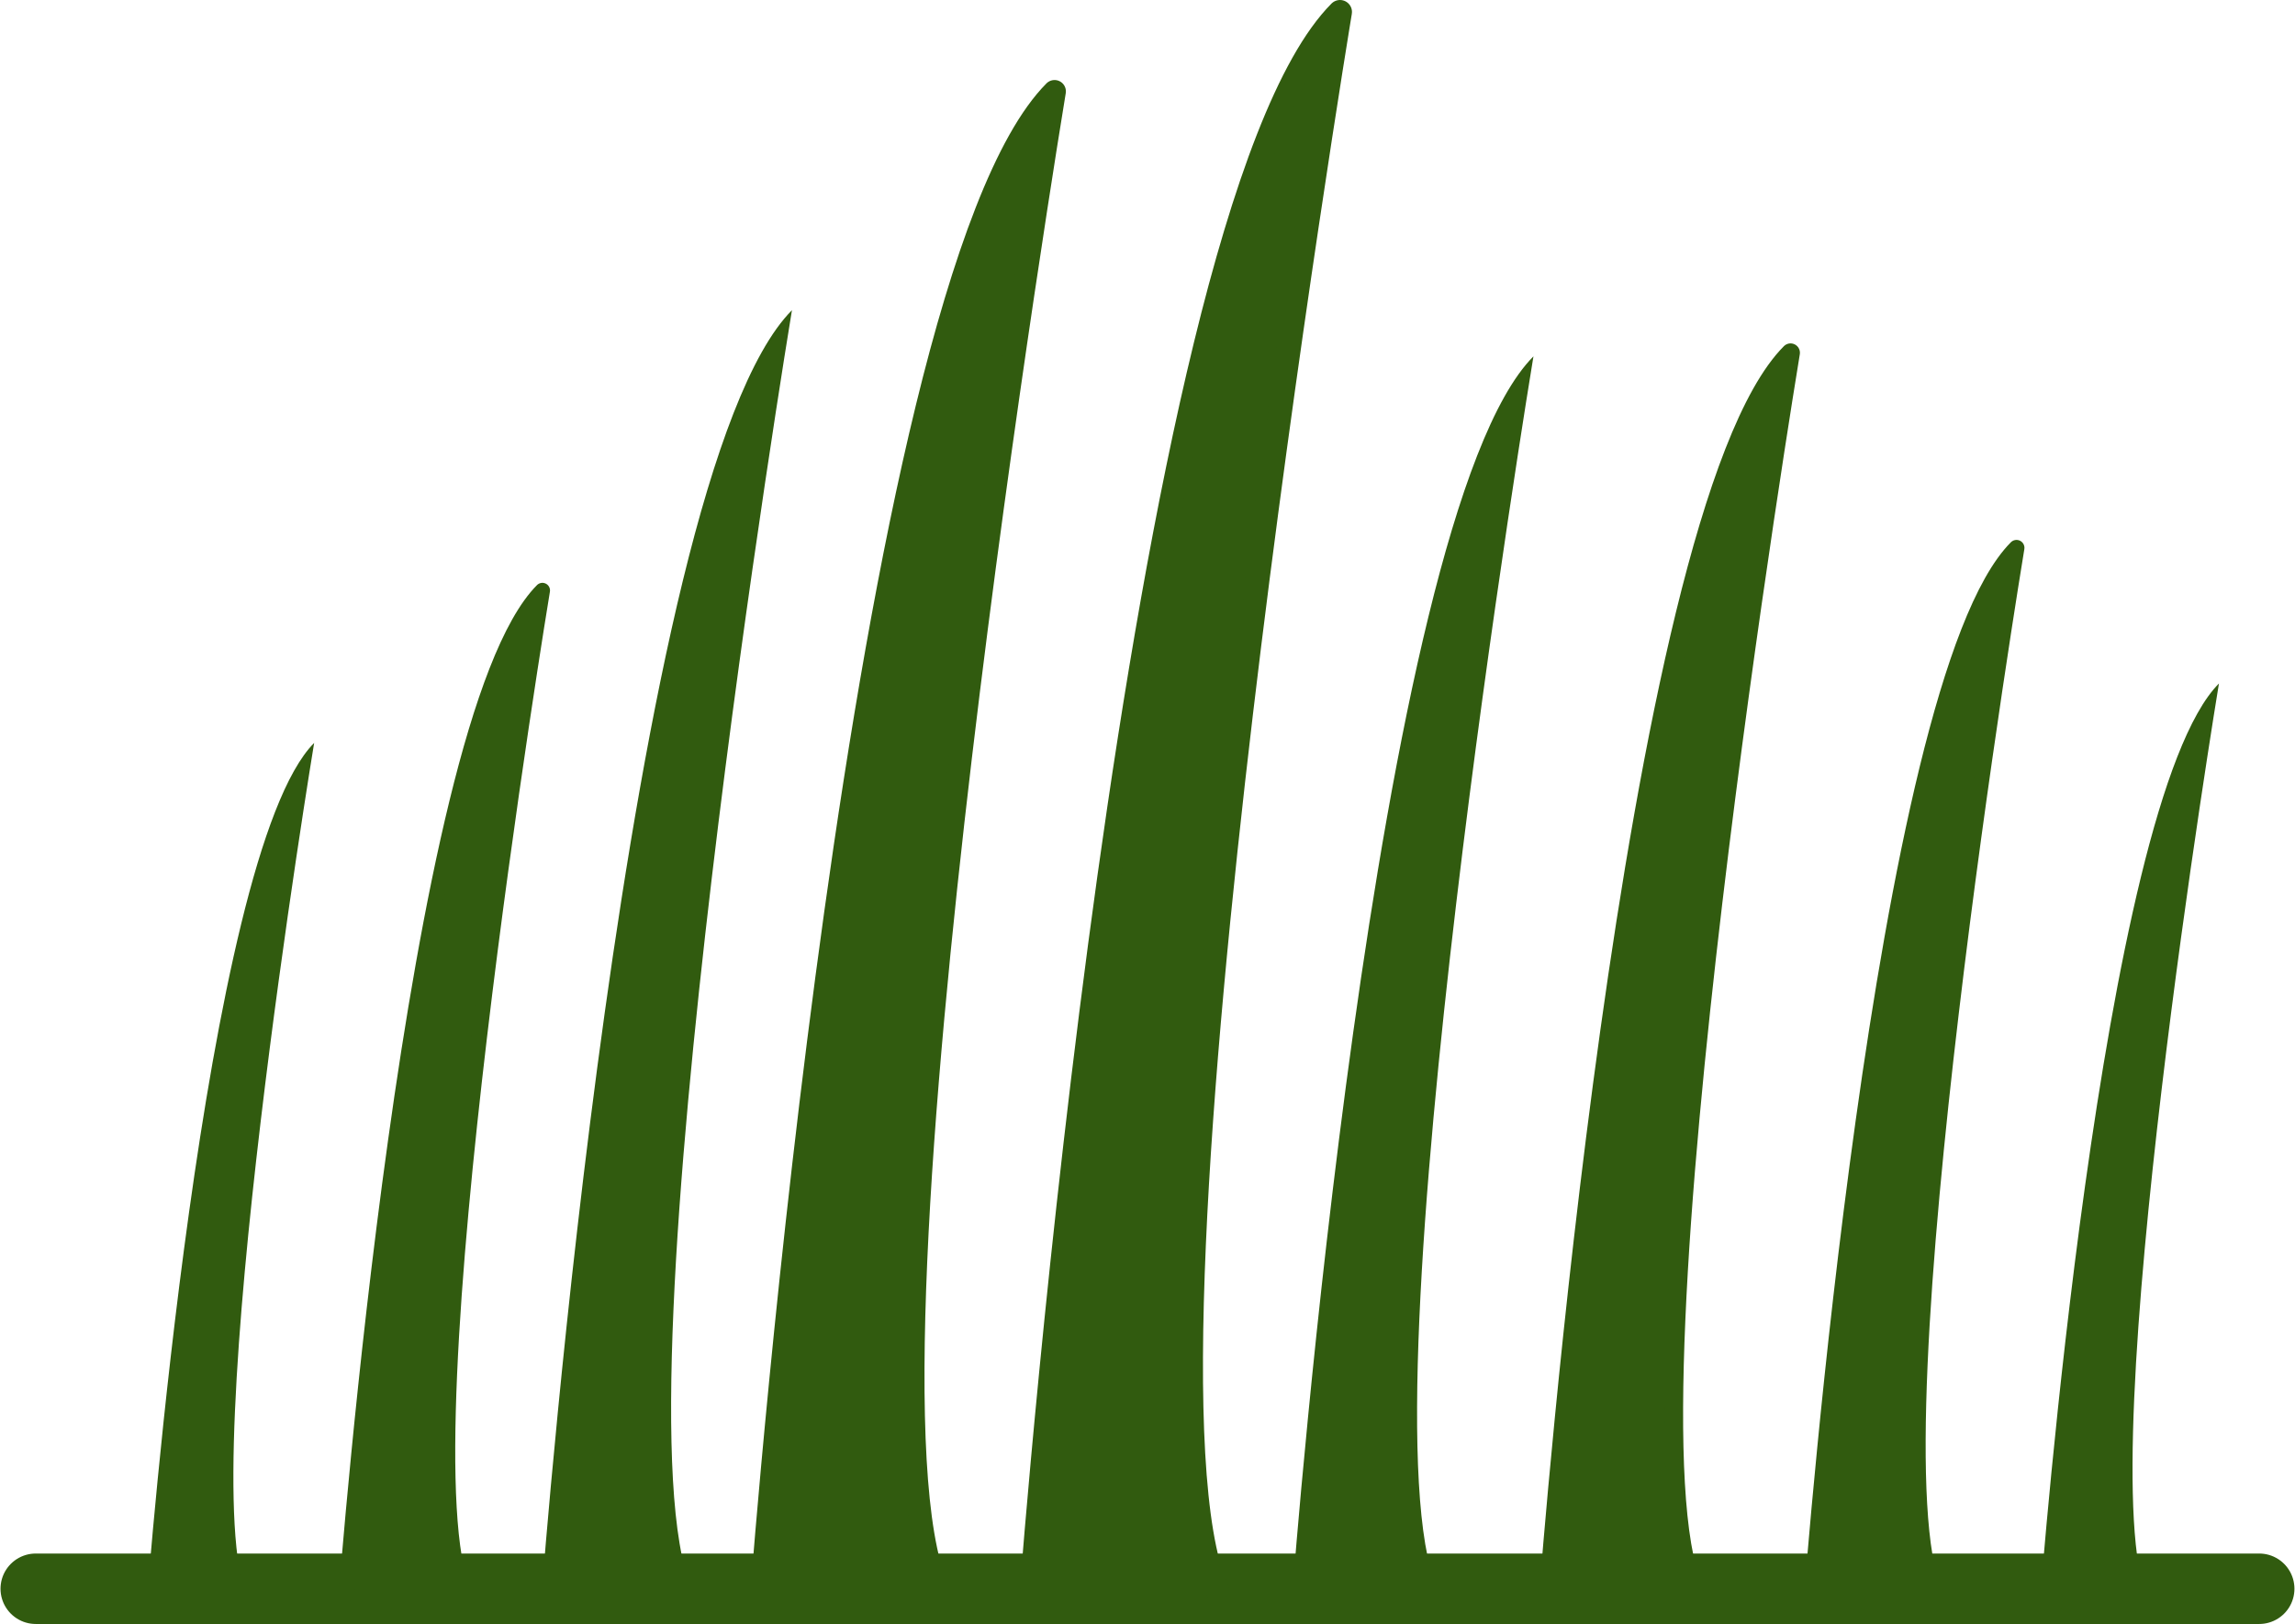 <?xml version="1.0" encoding="UTF-8" standalone="no"?>
<!-- Created with Inkscape (http://www.inkscape.org/) -->

<svg
   xmlns:osb="http://www.openswatchbook.org/uri/2009/osb"
   xmlns:dc="http://purl.org/dc/elements/1.1/"
   xmlns:cc="http://creativecommons.org/ns#"
   xmlns:rdf="http://www.w3.org/1999/02/22-rdf-syntax-ns#"
   xmlns:svg="http://www.w3.org/2000/svg"
   xmlns="http://www.w3.org/2000/svg"
   xmlns:xlink="http://www.w3.org/1999/xlink"
   xmlns:sodipodi="http://sodipodi.sourceforge.net/DTD/sodipodi-0.dtd"
   xmlns:inkscape="http://www.inkscape.org/namespaces/inkscape"
   width="46.816mm"
   height="33.126mm"
   viewBox="0 0 46.816 33.126"
   version="1.1"
   id="svg4507"
   inkscape:version="0.92.1 r15371"
   sodipodi:docname="grass.svg"
   inkscape:export-filename="C:\Users\Mathieu\grass.png"
   inkscape:export-xdpi="11.790096"
   inkscape:export-ydpi="11.790096">
  <defs
     id="defs4501">
    <linearGradient
       id="linearGradient4510">
      <stop
         style="stop-color:#315b0f;stop-opacity:1;"
         offset="0"
         id="stop4508" />
    </linearGradient>
    <inkscape:path-effect
       oposite_fuse="false"
       fuse_paths="false"
       discard_orig_path="false"
       mode="free"
       is_visible="true"
       id="path-effect5169"
       center_point="55.118,150.971"
       end_point="55.119,156.02"
       start_point="55.117,145.921"
       effect="mirror_symmetry" />
    <inkscape:path-effect
       effect="mirror_symmetry"
       start_point="60.552,143.265"
       end_point="60.554,154.554"
       center_point="60.553,148.91"
       id="path-effect5147"
       is_visible="true"
       mode="free"
       discard_orig_path="false"
       fuse_paths="false"
       oposite_fuse="false" />
    <inkscape:path-effect
       effect="mirror_symmetry"
       start_point="63.045,144.109"
       end_point="63.045,169.244"
       center_point="63.045,148.5"
       id="path-effect5145"
       is_visible="true"
       mode="X"
       discard_orig_path="false"
       fuse_paths="true"
       oposite_fuse="false" />
    <inkscape:path-effect
       effect="mirror_symmetry"
       start_point="36.397,144.109"
       end_point="36.397,169.244"
       center_point="36.397,156.676"
       id="path-effect5141"
       is_visible="true"
       mode="X"
       discard_orig_path="false"
       fuse_paths="false"
       oposite_fuse="false" />
    <inkscape:path-effect
       oposite_fuse="false"
       fuse_paths="false"
       discard_orig_path="false"
       mode="free"
       is_visible="true"
       id="path-effect5169-0"
       center_point="55.118,150.971"
       end_point="55.119,156.02"
       start_point="55.117,145.921"
       effect="mirror_symmetry" />
    <inkscape:path-effect
       effect="mirror_symmetry"
       start_point="60.552,143.265"
       end_point="60.554,154.554"
       center_point="60.553,148.91"
       id="path-effect5147-2"
       is_visible="true"
       mode="free"
       discard_orig_path="false"
       fuse_paths="false"
       oposite_fuse="false" />
    <inkscape:path-effect
       effect="mirror_symmetry"
       start_point="63.045,144.109"
       end_point="63.045,169.244"
       center_point="63.045,148.5"
       id="path-effect5145-0"
       is_visible="true"
       mode="X"
       discard_orig_path="false"
       fuse_paths="true"
       oposite_fuse="false" />
    <inkscape:path-effect
       effect="mirror_symmetry"
       start_point="36.397,144.109"
       end_point="36.397,169.244"
       center_point="36.397,156.676"
       id="path-effect5141-7"
       is_visible="true"
       mode="X"
       discard_orig_path="false"
       fuse_paths="false"
       oposite_fuse="false" />
    <linearGradient
       id="linearGradient4502">
      <stop
         id="stop4500"
         offset="0"
         style="stop-color:#315b0f;stop-opacity:1;" />
    </linearGradient>
    <linearGradient
       osb:paint="solid"
       id="linearGradient4496"
       gradientTransform="matrix(0.853,0,0,1,9.125,0)">
      <stop
         id="stop4494"
         offset="0"
         style="stop-color:#315b0f;stop-opacity:1;" />
    </linearGradient>
    <inkscape:path-effect
       oposite_fuse="false"
       fuse_paths="false"
       discard_orig_path="false"
       mode="vertical"
       is_visible="true"
       id="path-effect4487"
       center_point="105,148.5"
       end_point="105,297"
       start_point="105,0"
       effect="mirror_symmetry" />
    <linearGradient
       inkscape:collect="always"
       xlink:href="#linearGradient4502"
       id="linearGradient4512"
       x1="32.986"
       y1="168.205"
       x2="87.752"
       y2="168.205"
       gradientUnits="userSpaceOnUse"
       gradientTransform="matrix(0.853,0,0,1,9.125,0)" />
    <linearGradient
       inkscape:collect="always"
       xlink:href="#linearGradient4502"
       id="linearGradient4516"
       x1="58.004"
       y1="152.128"
       x2="64.778"
       y2="152.128"
       gradientUnits="userSpaceOnUse" />
    <linearGradient
       inkscape:collect="always"
       xlink:href="#linearGradient4502"
       id="linearGradient4518"
       x1="58.004"
       y1="152.128"
       x2="64.778"
       y2="152.128"
       gradientUnits="userSpaceOnUse" />
    <linearGradient
       inkscape:collect="always"
       xlink:href="#linearGradient4502"
       id="linearGradient4522"
       x1="58.004"
       y1="152.128"
       x2="64.778"
       y2="152.128"
       gradientUnits="userSpaceOnUse" />
    <linearGradient
       inkscape:collect="always"
       xlink:href="#linearGradient4502"
       id="linearGradient4524"
       x1="58.004"
       y1="152.128"
       x2="64.778"
       y2="152.128"
       gradientUnits="userSpaceOnUse" />
    <linearGradient
       inkscape:collect="always"
       xlink:href="#linearGradient4502"
       id="linearGradient4526"
       x1="58.004"
       y1="152.128"
       x2="64.778"
       y2="152.128"
       gradientUnits="userSpaceOnUse" />
    <linearGradient
       inkscape:collect="always"
       xlink:href="#linearGradient4502"
       id="linearGradient4528"
       x1="58.004"
       y1="152.128"
       x2="64.778"
       y2="152.128"
       gradientUnits="userSpaceOnUse" />
    <linearGradient
       inkscape:collect="always"
       xlink:href="#linearGradient4502"
       id="linearGradient4530"
       x1="58.004"
       y1="152.128"
       x2="64.778"
       y2="152.128"
       gradientUnits="userSpaceOnUse" />
    <linearGradient
       inkscape:collect="always"
       xlink:href="#linearGradient4502"
       id="linearGradient4534"
       x1="58.004"
       y1="152.128"
       x2="64.778"
       y2="152.128"
       gradientUnits="userSpaceOnUse" />
    <linearGradient
       inkscape:collect="always"
       xlink:href="#linearGradient4502"
       id="linearGradient4606"
       gradientUnits="userSpaceOnUse"
       x1="58.004"
       y1="152.128"
       x2="64.778"
       y2="152.128" />
  </defs>
  <sodipodi:namedview
     id="base"
     pagecolor="#ffffff"
     bordercolor="#666666"
     borderopacity="1.0"
     inkscape:pageopacity="0.0"
     inkscape:pageshadow="2"
     inkscape:zoom="1.4"
     inkscape:cx="-182.32327"
     inkscape:cy="-118.85027"
     inkscape:document-units="mm"
     inkscape:current-layer="layer1"
     showgrid="false"
     inkscape:snap-bbox="true"
     inkscape:snap-midpoints="false"
     inkscape:object-paths="false"
     inkscape:snap-object-midpoints="true"
     inkscape:measure-start="0,0"
     inkscape:measure-end="0,0"
     inkscape:snap-grids="false"
     inkscape:snap-global="true"
     inkscape:window-width="1920"
     inkscape:window-height="1001"
     inkscape:window-x="-9"
     inkscape:window-y="-9"
     inkscape:window-maximized="1"
     inkscape:object-nodes="false"
     fit-margin-top="0"
     fit-margin-left="0"
     fit-margin-right="0"
     fit-margin-bottom="0" />
  <g
     inkscape:label="Layer 1"
     inkscape:groupmode="layer"
     id="layer1"
     transform="translate(-37.199,-135.797)">
    <path
       style="fill:url(#linearGradient4496);fill-rule:evenodd;stroke:url(#linearGradient4512);stroke-width:1.437;stroke-linecap:round;stroke-linejoin:round;stroke-miterlimit:4;stroke-dasharray:none;stroke-opacity:1"
       d="m 37.928,168.205 h 8.071 37.286"
       id="path5091"
       inkscape:connector-curvature="0"
       sodipodi:nodetypes="ccc" />
    <path
       style="fill:url(#linearGradient4496);fill-opacity:1;fill-rule:evenodd;stroke:url(#linearGradient4606);stroke-width:0.488;stroke-linecap:round;stroke-linejoin:round;stroke-miterlimit:4;stroke-dasharray:none;stroke-opacity:1"
       d="m 58.248,168.211 c 0,0 2.113,-27.971 6.286,-32.17 0,0 -4.543,27.409 -2.521,32.17"
       id="path5093"
       inkscape:connector-curvature="0"
       sodipodi:nodetypes="ccc" />
    <use
       x="0"
       y="0"
       xlink:href="#path5093"
       id="use5125"
       transform="matrix(0.781,0,0,0.781,18.079,36.818)"
       width="100%"
       height="100%"
       style="fill:url(#linearGradient4496);stroke:url(#linearGradient4516);stroke-width:1.764;stroke-linecap:round;stroke-linejoin:round;stroke-miterlimit:4;stroke-dasharray:none;stroke-opacity:1" />
    <use
       x="0"
       y="0"
       xlink:href="#path5093"
       id="use5127"
       transform="matrix(0.784,0,0,0.784,23.13,36.337)"
       width="100%"
       height="100%"
       style="fill:url(#linearGradient4496);stroke:url(#linearGradient4518);stroke-width:1.764;stroke-linecap:round;stroke-linejoin:round;stroke-miterlimit:4;stroke-dasharray:none;stroke-opacity:1" />
    <use
       x="0"
       y="0"
       xlink:href="#path5093"
       id="use5131"
       transform="matrix(0.811,0,0,0.811,1.017,31.795)"
       width="100%"
       height="100%"
       style="fill:url(#linearGradient4496);stroke:url(#linearGradient4522);stroke-width:1.764;stroke-linecap:round;stroke-linejoin:round;stroke-miterlimit:4;stroke-dasharray:none;stroke-opacity:1" />
    <use
       x="0"
       y="0"
       xlink:href="#path5093"
       id="use5149"
       transform="matrix(0.636,0,0,0.636,7.22,61.319)"
       width="100%"
       height="100%"
       style="fill:url(#linearGradient4496);stroke:url(#linearGradient4524);stroke-opacity:1" />
    <use
       x="0"
       y="0"
       xlink:href="#path5093"
       id="use5151"
       transform="matrix(0.542,0,0,0.542,8.63,77.217)"
       width="100%"
       height="100%"
       style="fill:url(#linearGradient4496);stroke:url(#linearGradient4526);stroke-opacity:1" />
    <use
       x="0"
       y="0"
       xlink:href="#path5093"
       id="use5153"
       transform="matrix(0.663,0,0,0.663,35.548,56.777)"
       width="100%"
       height="100%"
       style="fill:url(#linearGradient4496);stroke:url(#linearGradient4528);stroke-opacity:1" />
    <use
       x="0"
       y="0"
       xlink:href="#path5093"
       id="use5159"
       transform="matrix(0.58,0,0,0.58,45.034,70.835)"
       width="100%"
       height="100%"
       style="fill:url(#linearGradient4496);stroke:url(#linearGradient4530);stroke-opacity:1" />
    <use
       x="0"
       y="0"
       xlink:href="#path5093"
       id="use5171"
       transform="matrix(0.949,0,0,0.949,-2.532,8.558)"
       width="100%"
       height="100%"
       style="fill:url(#linearGradient4496);stroke:url(#linearGradient4534);stroke-opacity:1" />
  </g>
</svg>
